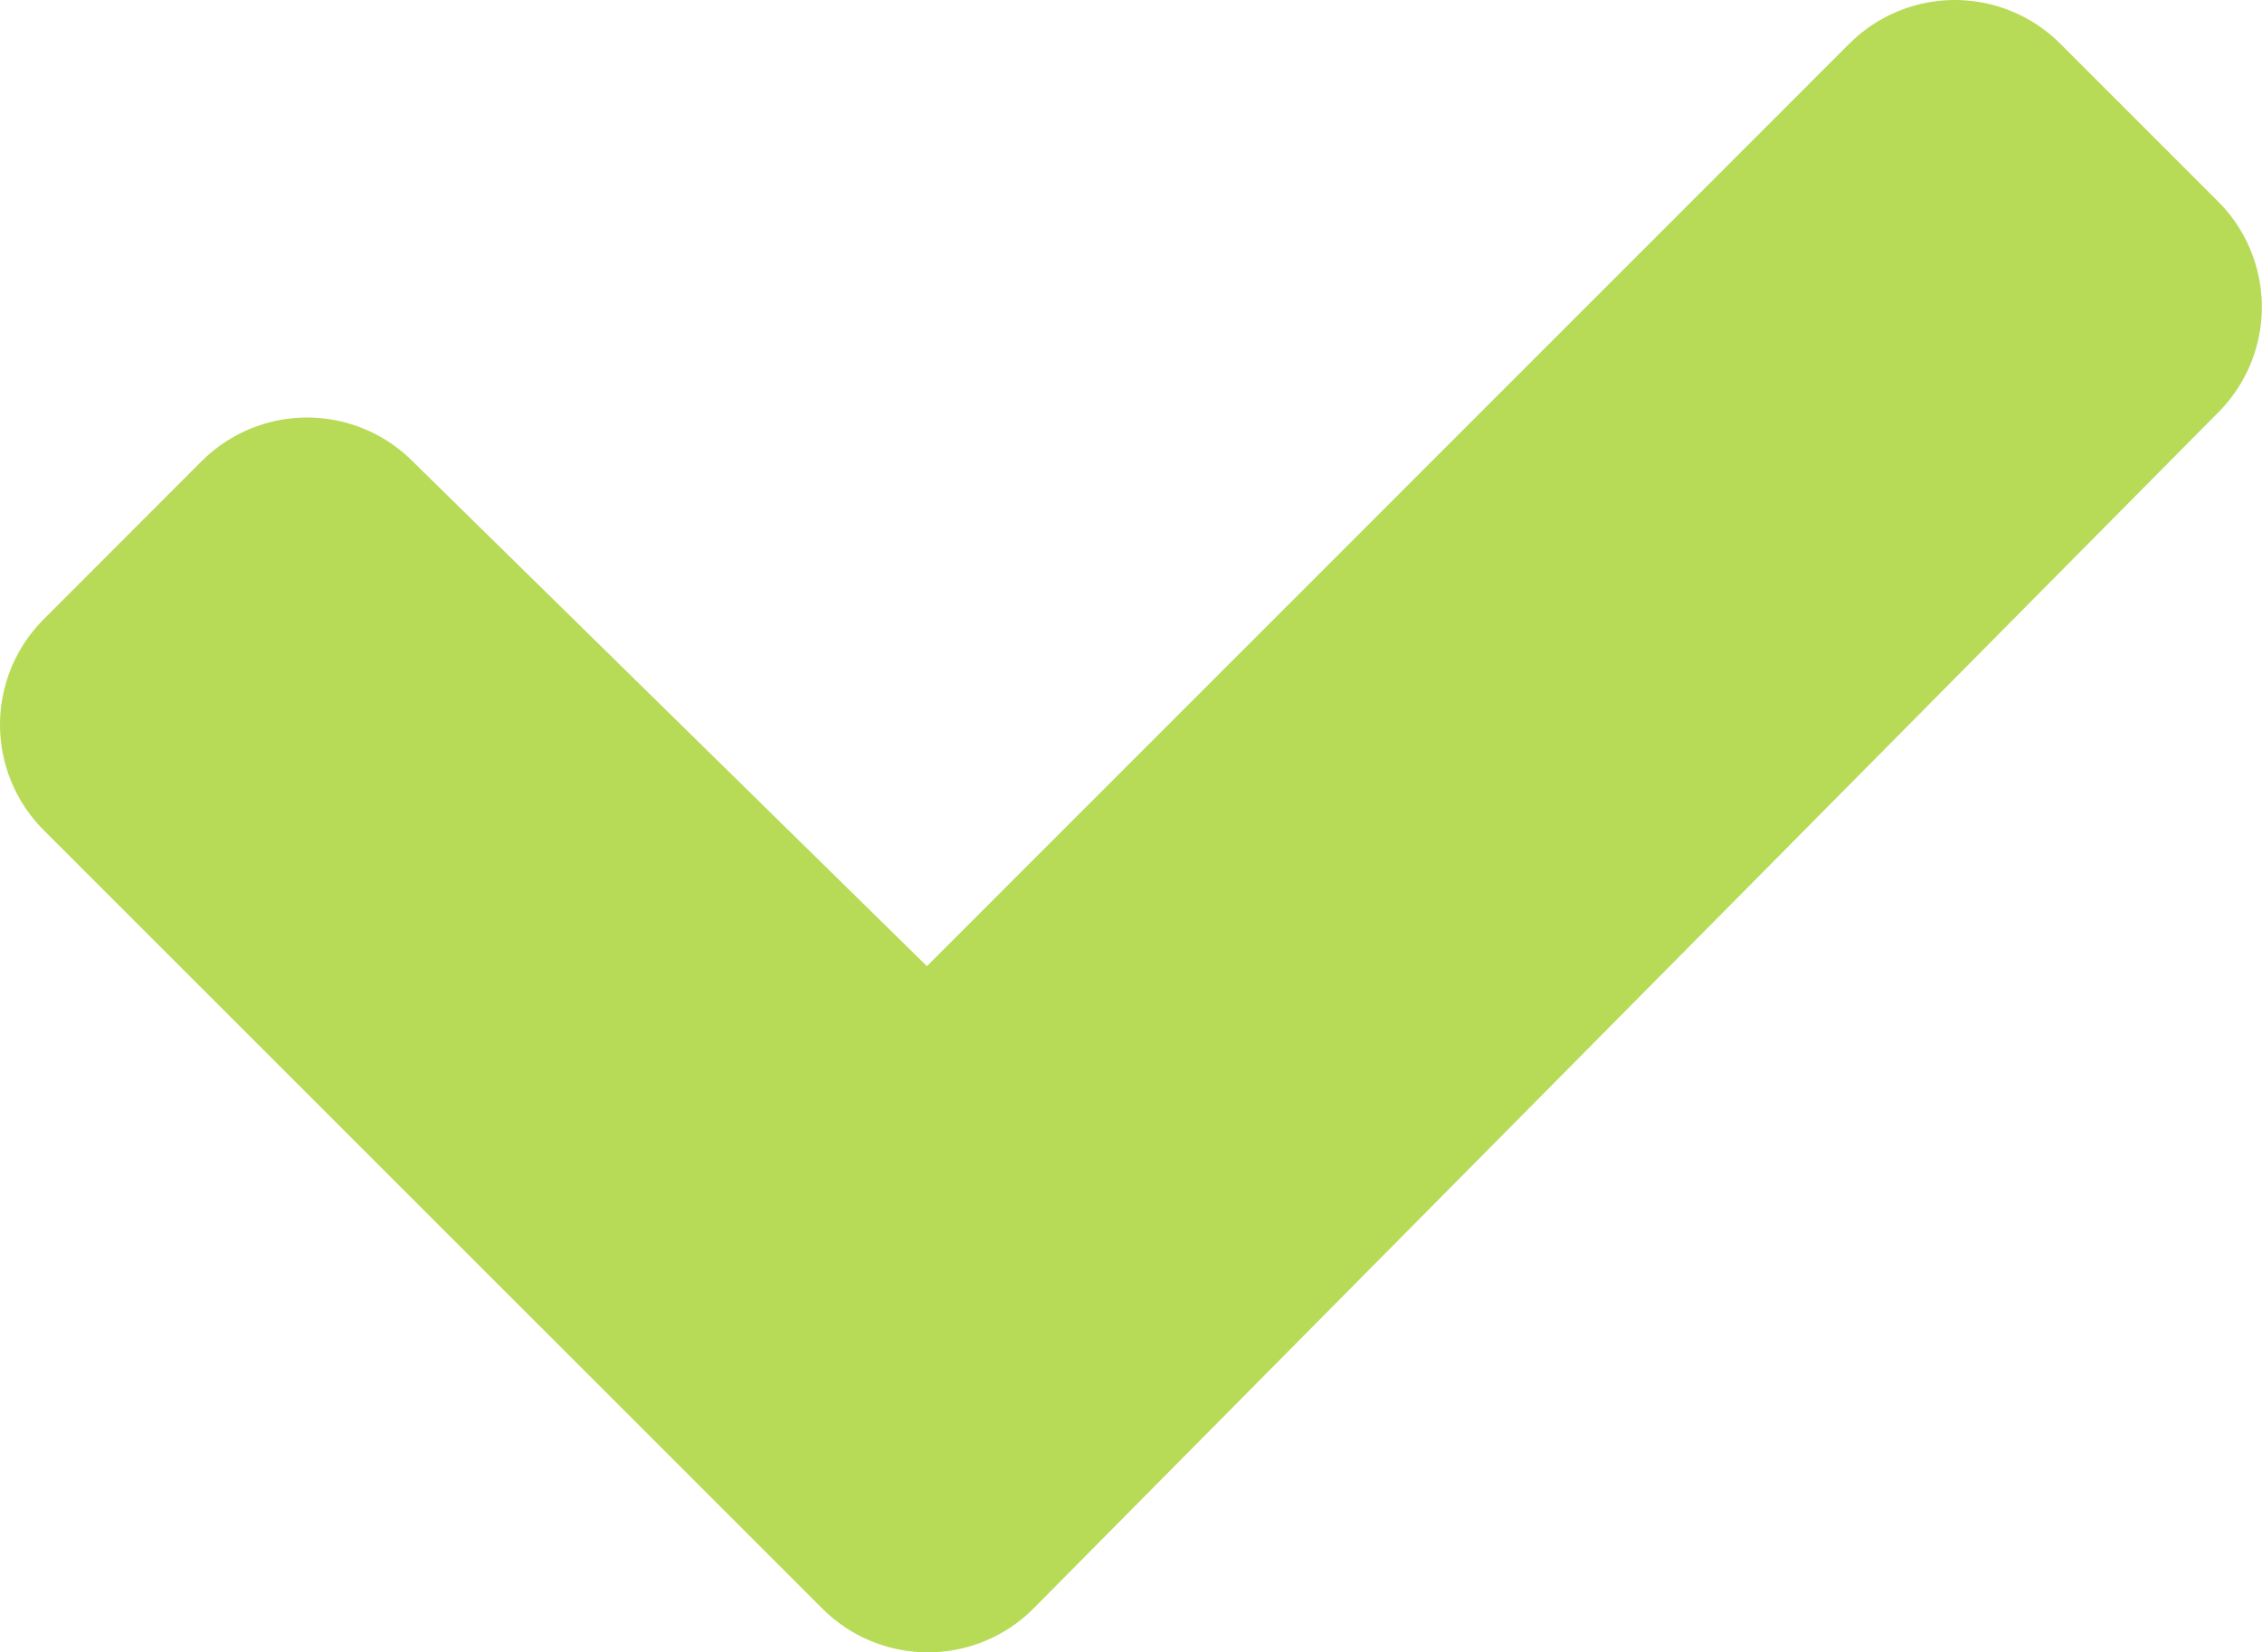 <svg xmlns="http://www.w3.org/2000/svg" width="15.168" height="11.081" viewBox="0 0 15.168 11.081">
  <path id="check" d="M5.222,9.081,0,3.86,1.059,2.8,5.222,6.887,12.108,0l1.059,1.059Z" transform="translate(1 1)" fill="#b7db57" stroke="#b7db57" stroke-linejoin="round" stroke-width="2"/>
</svg>
